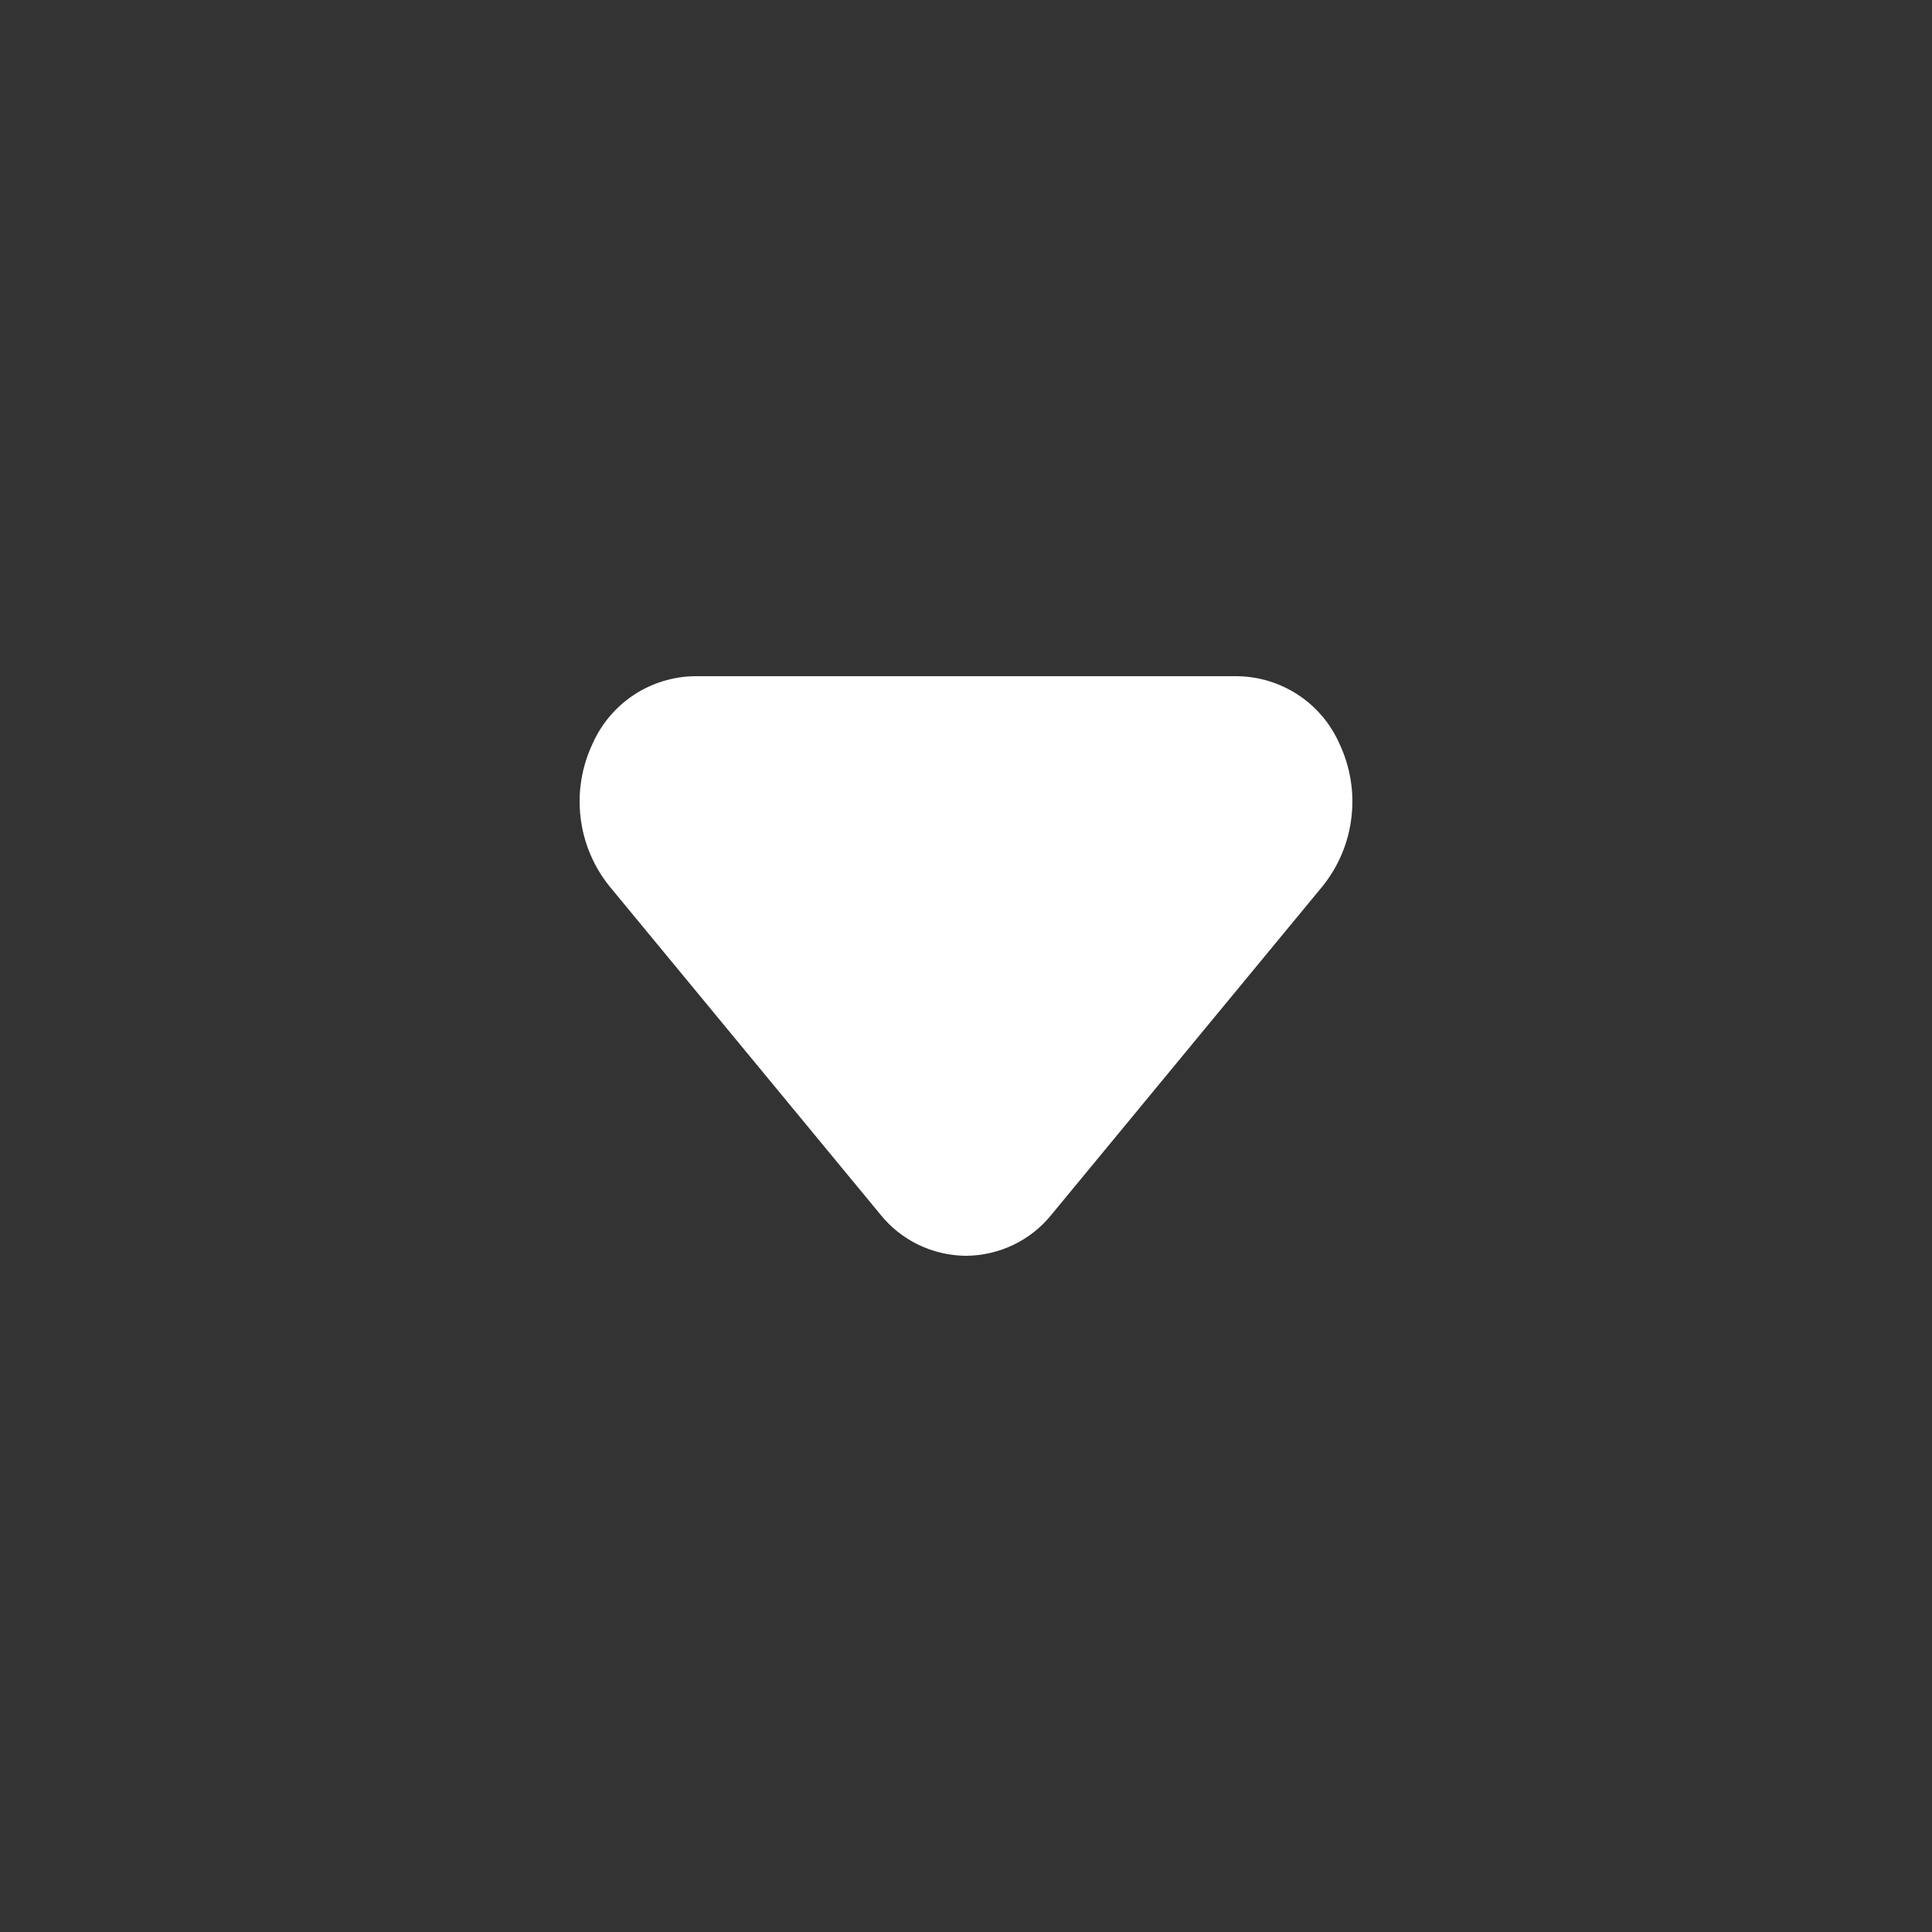 <svg xmlns="http://www.w3.org/2000/svg" width="16" height="16" viewBox="0 0 16 16" fill="none">
  <rect x="0" y="0" width="16" height="16" fill="#333333" stroke="none"/>
  <path d="M8 10.4C7.864 10.399 7.73 10.368 7.607 10.309C7.484 10.25 7.376 10.164 7.291 10.058L5.046 7.338C4.915 7.175 4.832 6.977 4.808 6.769C4.783 6.56 4.818 6.349 4.907 6.16C4.98 5.995 5.099 5.854 5.249 5.755C5.399 5.656 5.575 5.602 5.755 5.6H10.245C10.425 5.602 10.601 5.656 10.751 5.755C10.902 5.854 11.02 5.995 11.093 6.16C11.182 6.349 11.217 6.56 11.192 6.769C11.168 6.977 11.085 7.175 10.954 7.338L8.709 10.058C8.624 10.164 8.516 10.25 8.393 10.309C8.27 10.368 8.136 10.399 8 10.4Z" fill="white"/>
</svg>